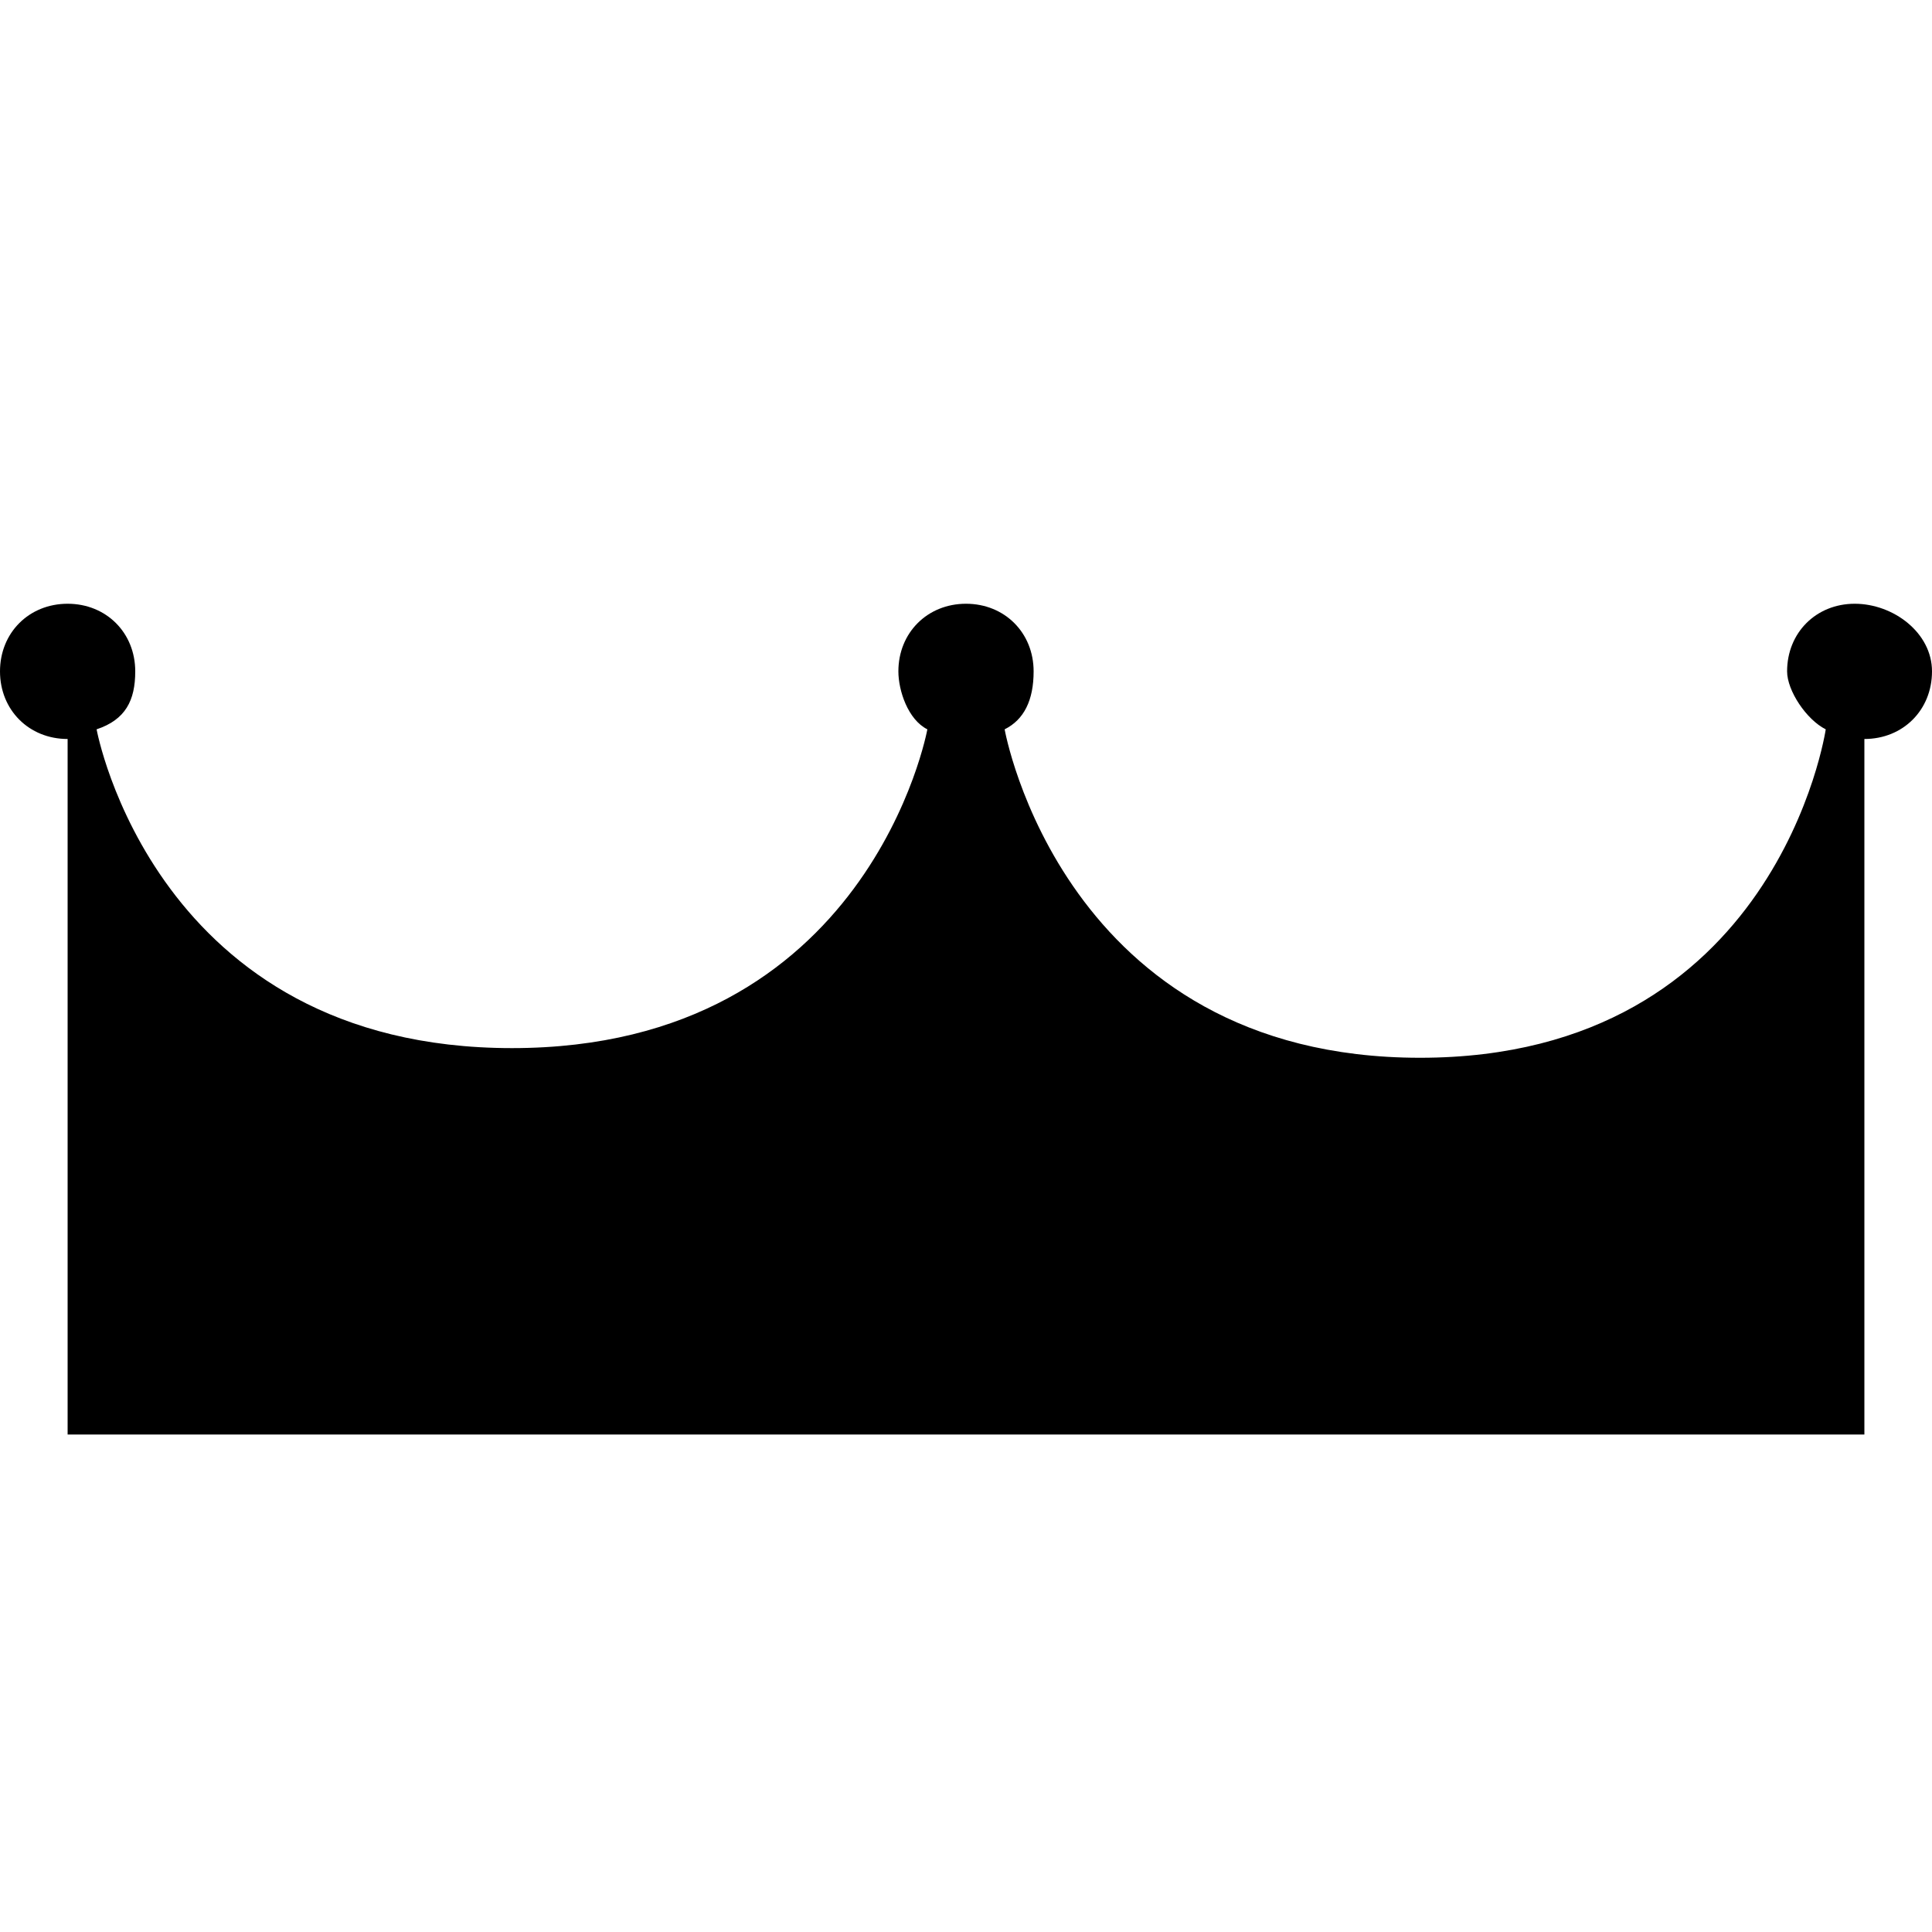 <svg width="16" height="16" viewBox="0 0 16 16" xmlns="http://www.w3.org/2000/svg">
<path fill-rule="evenodd" clip-rule="evenodd" d="M0.56 11.88V6.12C0.24 6.12 0 5.88 0 5.56C0 5.24 0.24 5 0.56 5C0.88 5 1.12 5.24 1.12 5.56C1.12 5.8 1.04 5.96 0.8 6.04C0.8 6.04 1.28 8.68 4.24 8.68C7.2 8.68 7.68 6.04 7.68 6.04C7.52 5.96 7.44 5.72 7.44 5.56C7.44 5.24 7.68 5 8 5C8.32 5 8.56 5.24 8.56 5.56C8.56 5.8 8.48 5.96 8.32 6.04C8.32 6.04 8.8 8.76 11.76 8.76C14.72 8.76 15.12 6.04 15.12 6.04C14.96 5.96 14.8 5.72 14.8 5.56C14.8 5.24 15.04 5 15.36 5C15.68 5 16 5.24 16 5.56C16 5.88 15.76 6.12 15.44 6.12V11.88H0.56Z" />
</svg>
